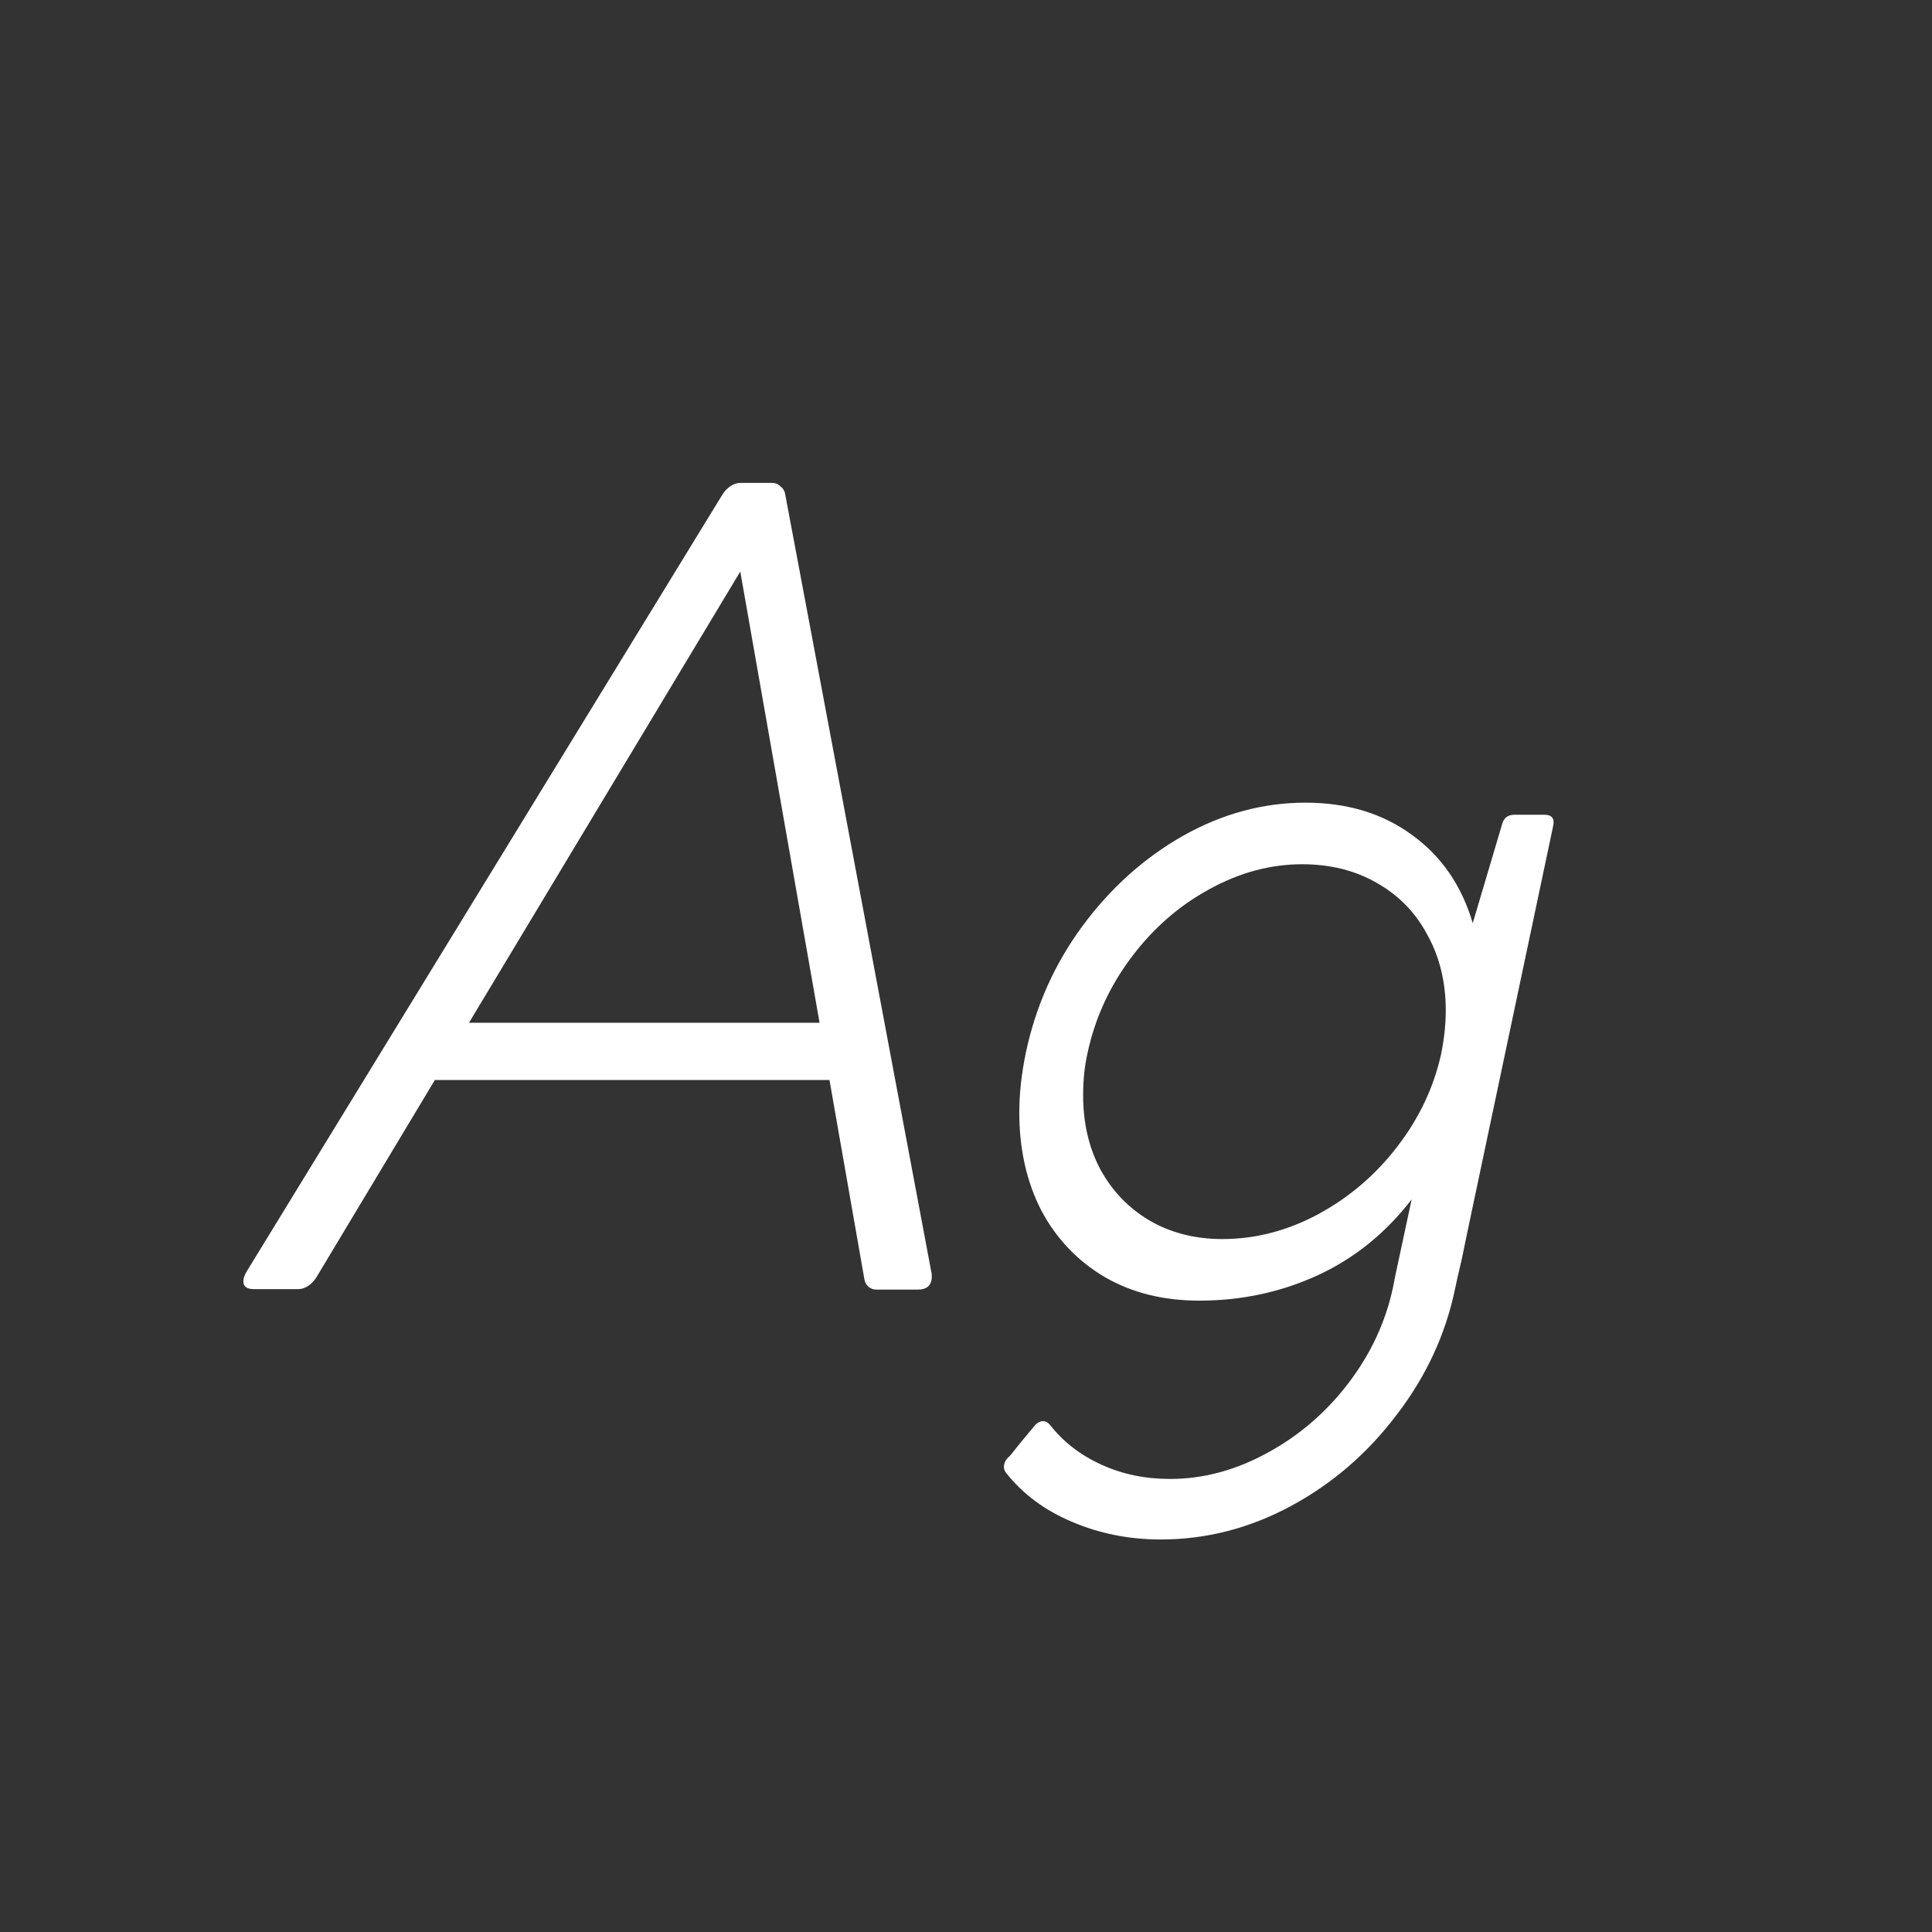 <svg width="24" height="24" viewBox="0 0 24 24" fill="none" xmlns="http://www.w3.org/2000/svg">
<rect x="0" y="0" width="24" height="24" fill="#333333" stroke="none"/>
<path d="M11.568 15.795C11.573 15.809 11.575 15.829 11.575 15.856C11.575 15.966 11.516 16.02 11.398 16.02H10.885C10.848 16.02 10.814 16.007 10.782 15.979C10.755 15.952 10.739 15.916 10.734 15.87L10.304 13.416H5.402L3.933 15.863C3.905 15.909 3.871 15.945 3.83 15.973C3.789 16 3.748 16.014 3.707 16.014H3.153C3.067 16.014 3.023 15.982 3.023 15.918C3.023 15.882 3.037 15.841 3.064 15.795L8.971 6.149C8.998 6.104 9.032 6.067 9.073 6.04C9.114 6.013 9.155 5.999 9.196 5.999H9.593C9.634 5.999 9.67 6.015 9.702 6.047C9.734 6.074 9.752 6.111 9.757 6.156L11.568 15.795ZM10.181 12.705L9.196 7.1L5.826 12.705H10.181ZM19.184 10.121C19.279 10.121 19.316 10.169 19.293 10.265L18.233 15.282L18.158 15.645L18.117 15.822L18.11 15.85L18.076 16.007C17.958 16.576 17.716 17.098 17.352 17.572C16.991 18.051 16.554 18.429 16.039 18.707C15.524 18.985 14.984 19.124 14.419 19.124C14.027 19.124 13.66 19.051 13.318 18.905C12.981 18.764 12.708 18.561 12.498 18.297C12.48 18.274 12.471 18.249 12.471 18.222C12.471 18.172 12.496 18.126 12.546 18.085C12.628 17.98 12.733 17.852 12.86 17.702C12.892 17.67 12.924 17.654 12.956 17.654C12.988 17.654 13.018 17.67 13.045 17.702C13.209 17.912 13.421 18.076 13.681 18.194C13.94 18.313 14.225 18.372 14.535 18.372C14.945 18.372 15.346 18.265 15.738 18.051C16.135 17.837 16.472 17.547 16.75 17.183C17.028 16.818 17.213 16.422 17.304 15.993L17.324 15.891L17.331 15.856L17.536 14.899C17.213 15.319 16.823 15.633 16.367 15.843C15.912 16.052 15.421 16.157 14.898 16.157C14.451 16.157 14.059 16.059 13.722 15.863C13.384 15.663 13.122 15.387 12.935 15.036C12.753 14.681 12.662 14.275 12.662 13.819C12.662 13.582 12.69 13.334 12.744 13.074C12.867 12.495 13.102 11.971 13.448 11.502C13.799 11.028 14.216 10.654 14.699 10.381C15.187 10.107 15.693 9.971 16.217 9.971C16.736 9.971 17.178 10.105 17.543 10.374C17.908 10.638 18.158 11.003 18.295 11.468L18.664 10.224C18.687 10.155 18.737 10.121 18.814 10.121H19.184ZM15.185 15.392C15.595 15.392 15.991 15.289 16.374 15.084C16.761 14.874 17.09 14.594 17.358 14.243C17.632 13.888 17.814 13.5 17.905 13.081C17.942 12.89 17.96 12.714 17.96 12.555C17.96 12.204 17.885 11.892 17.734 11.618C17.588 11.34 17.379 11.124 17.105 10.969C16.837 10.814 16.527 10.736 16.176 10.736C15.779 10.736 15.392 10.841 15.014 11.051C14.64 11.256 14.319 11.538 14.05 11.898C13.781 12.258 13.601 12.653 13.51 13.081C13.473 13.241 13.455 13.416 13.455 13.607C13.455 13.949 13.526 14.255 13.667 14.523C13.813 14.792 14.016 15.004 14.275 15.159C14.54 15.314 14.843 15.392 15.185 15.392Z" fill="white"/>
</svg>
